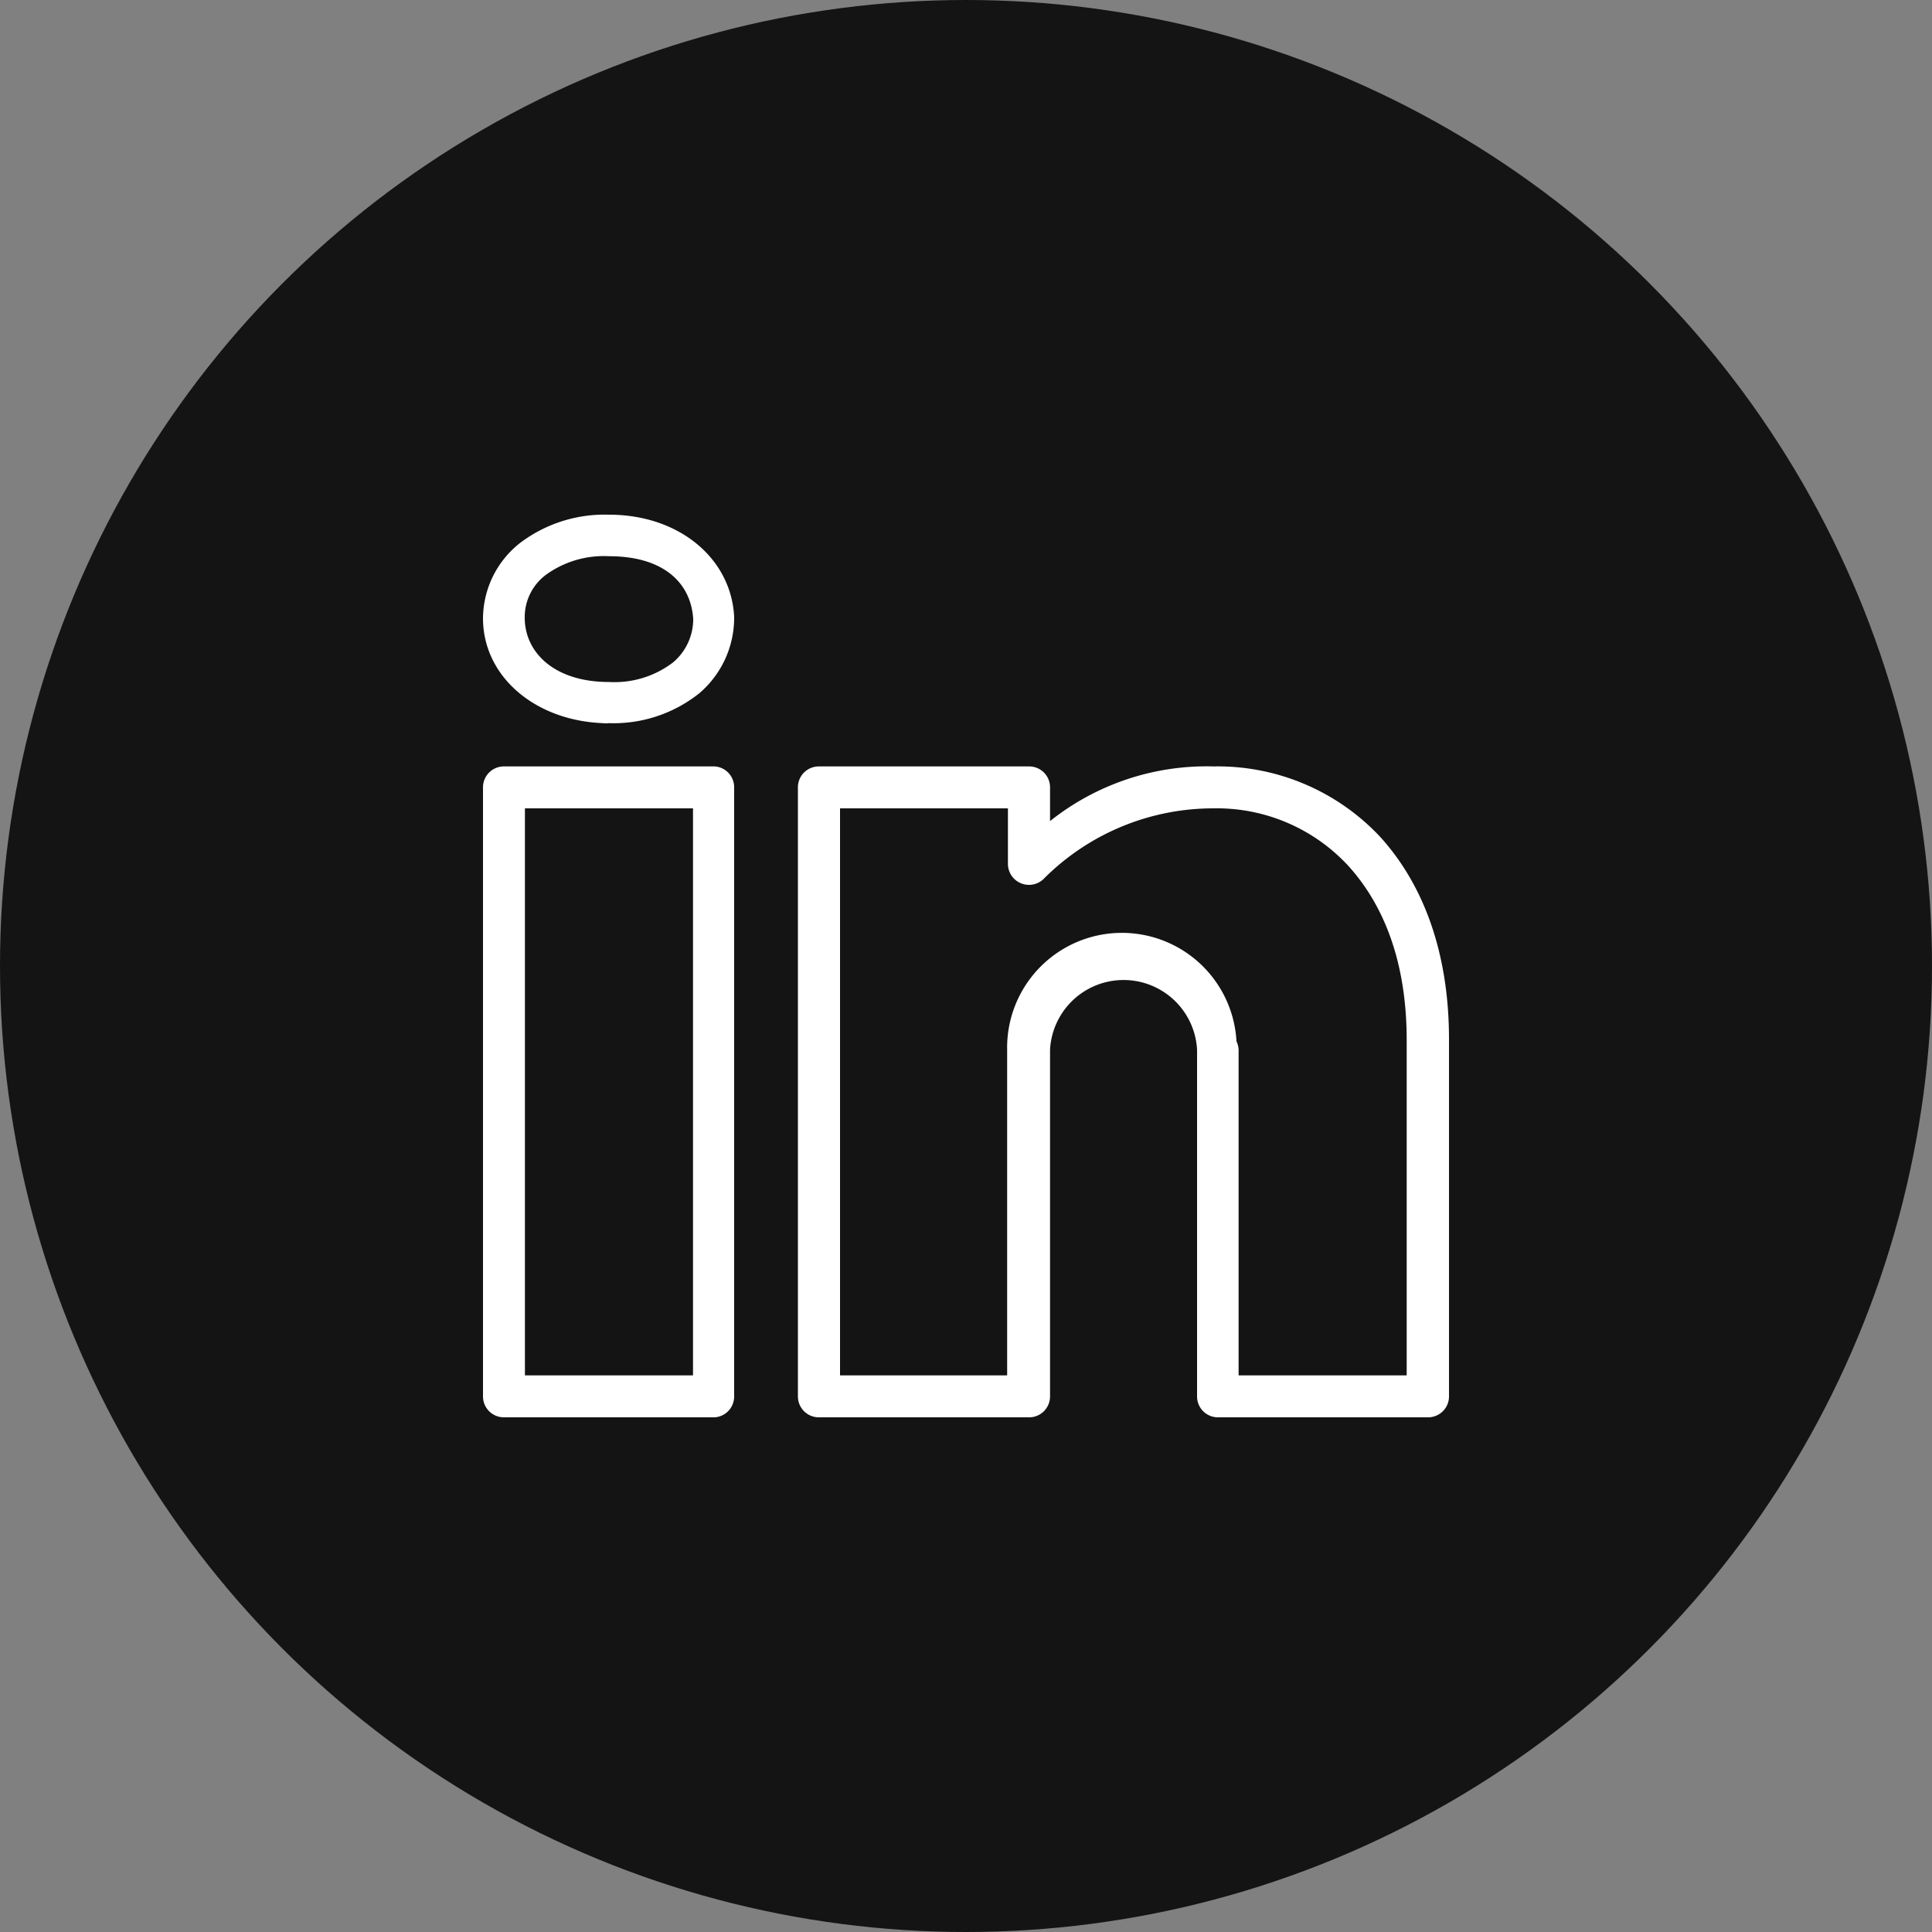 <svg xmlns="http://www.w3.org/2000/svg" viewBox="0 0 100 100">
  <rect x="0" y="0" width="100" height="100" fill="#808080" stroke="none"/>
  <g data-name="Layer 2">
    <g data-name="Layer 1">
      <circle cx="50" cy="50" r="50" fill="#141414"/>
      <path d="M31.52 26.64a7.25 7.25 0 0 0-4.61 1.47A5 5 0 0 0 25 32c0 3 2.67 5.29 6.2 5.43a1.12 1.12 0 0 0 .31 0 7.12 7.12 0 0 0 4.69-1.55A5.14 5.14 0 0 0 38 32v-.06c-.14-3-2.81-5.3-6.48-5.3zm0 2.15c2.84 0 4.24 1.39 4.36 3.24a2.92 2.92 0 0 1-1.06 2.27 5 5 0 0 1-3.3 1c-2.83 0-4.36-1.53-4.36-3.33a2.73 2.73 0 0 1 1.1-2.22 5.1 5.1 0 0 1 3.26-.96zm-5.43 10.88A1.08 1.08 0 0 0 25 40.75v31.53a1.08 1.08 0 0 0 1.09 1.08H37a1.08 1.08 0 0 0 1-1.08V40.75a1.08 1.08 0 0 0-1-1.08zm16.3 0a1.08 1.08 0 0 0-1.09 1.08v31.53a1.08 1.08 0 0 0 1.09 1.08h10.87a1.08 1.08 0 0 0 1.09-1.08V54.34a3.81 3.81 0 0 1 7.61 0v17.94A1.08 1.08 0 0 0 63 73.36h10.91A1.08 1.08 0 0 0 75 72.28V53.8c0-4.49-1.32-8-3.54-10.46a11.52 11.52 0 0 0-8.65-3.67 13 13 0 0 0-8.46 2.83v-1.75a1.08 1.08 0 0 0-1.09-1.08zm-15.22 2.17h8.7v29.35h-8.7zm16.31 0h8.69v2.87a1.09 1.09 0 0 0 1.9.73 12.39 12.39 0 0 1 8.74-3.6 9.26 9.26 0 0 1 7 3c1.8 2 3 4.92 3 9v17.35h-8.7V54.34a1.12 1.12 0 0 0-.11-.44 5.94 5.94 0 0 0-11.87.44v16.85h-8.65z" fill="#fff"/>
    </g>
  </g>
</svg>